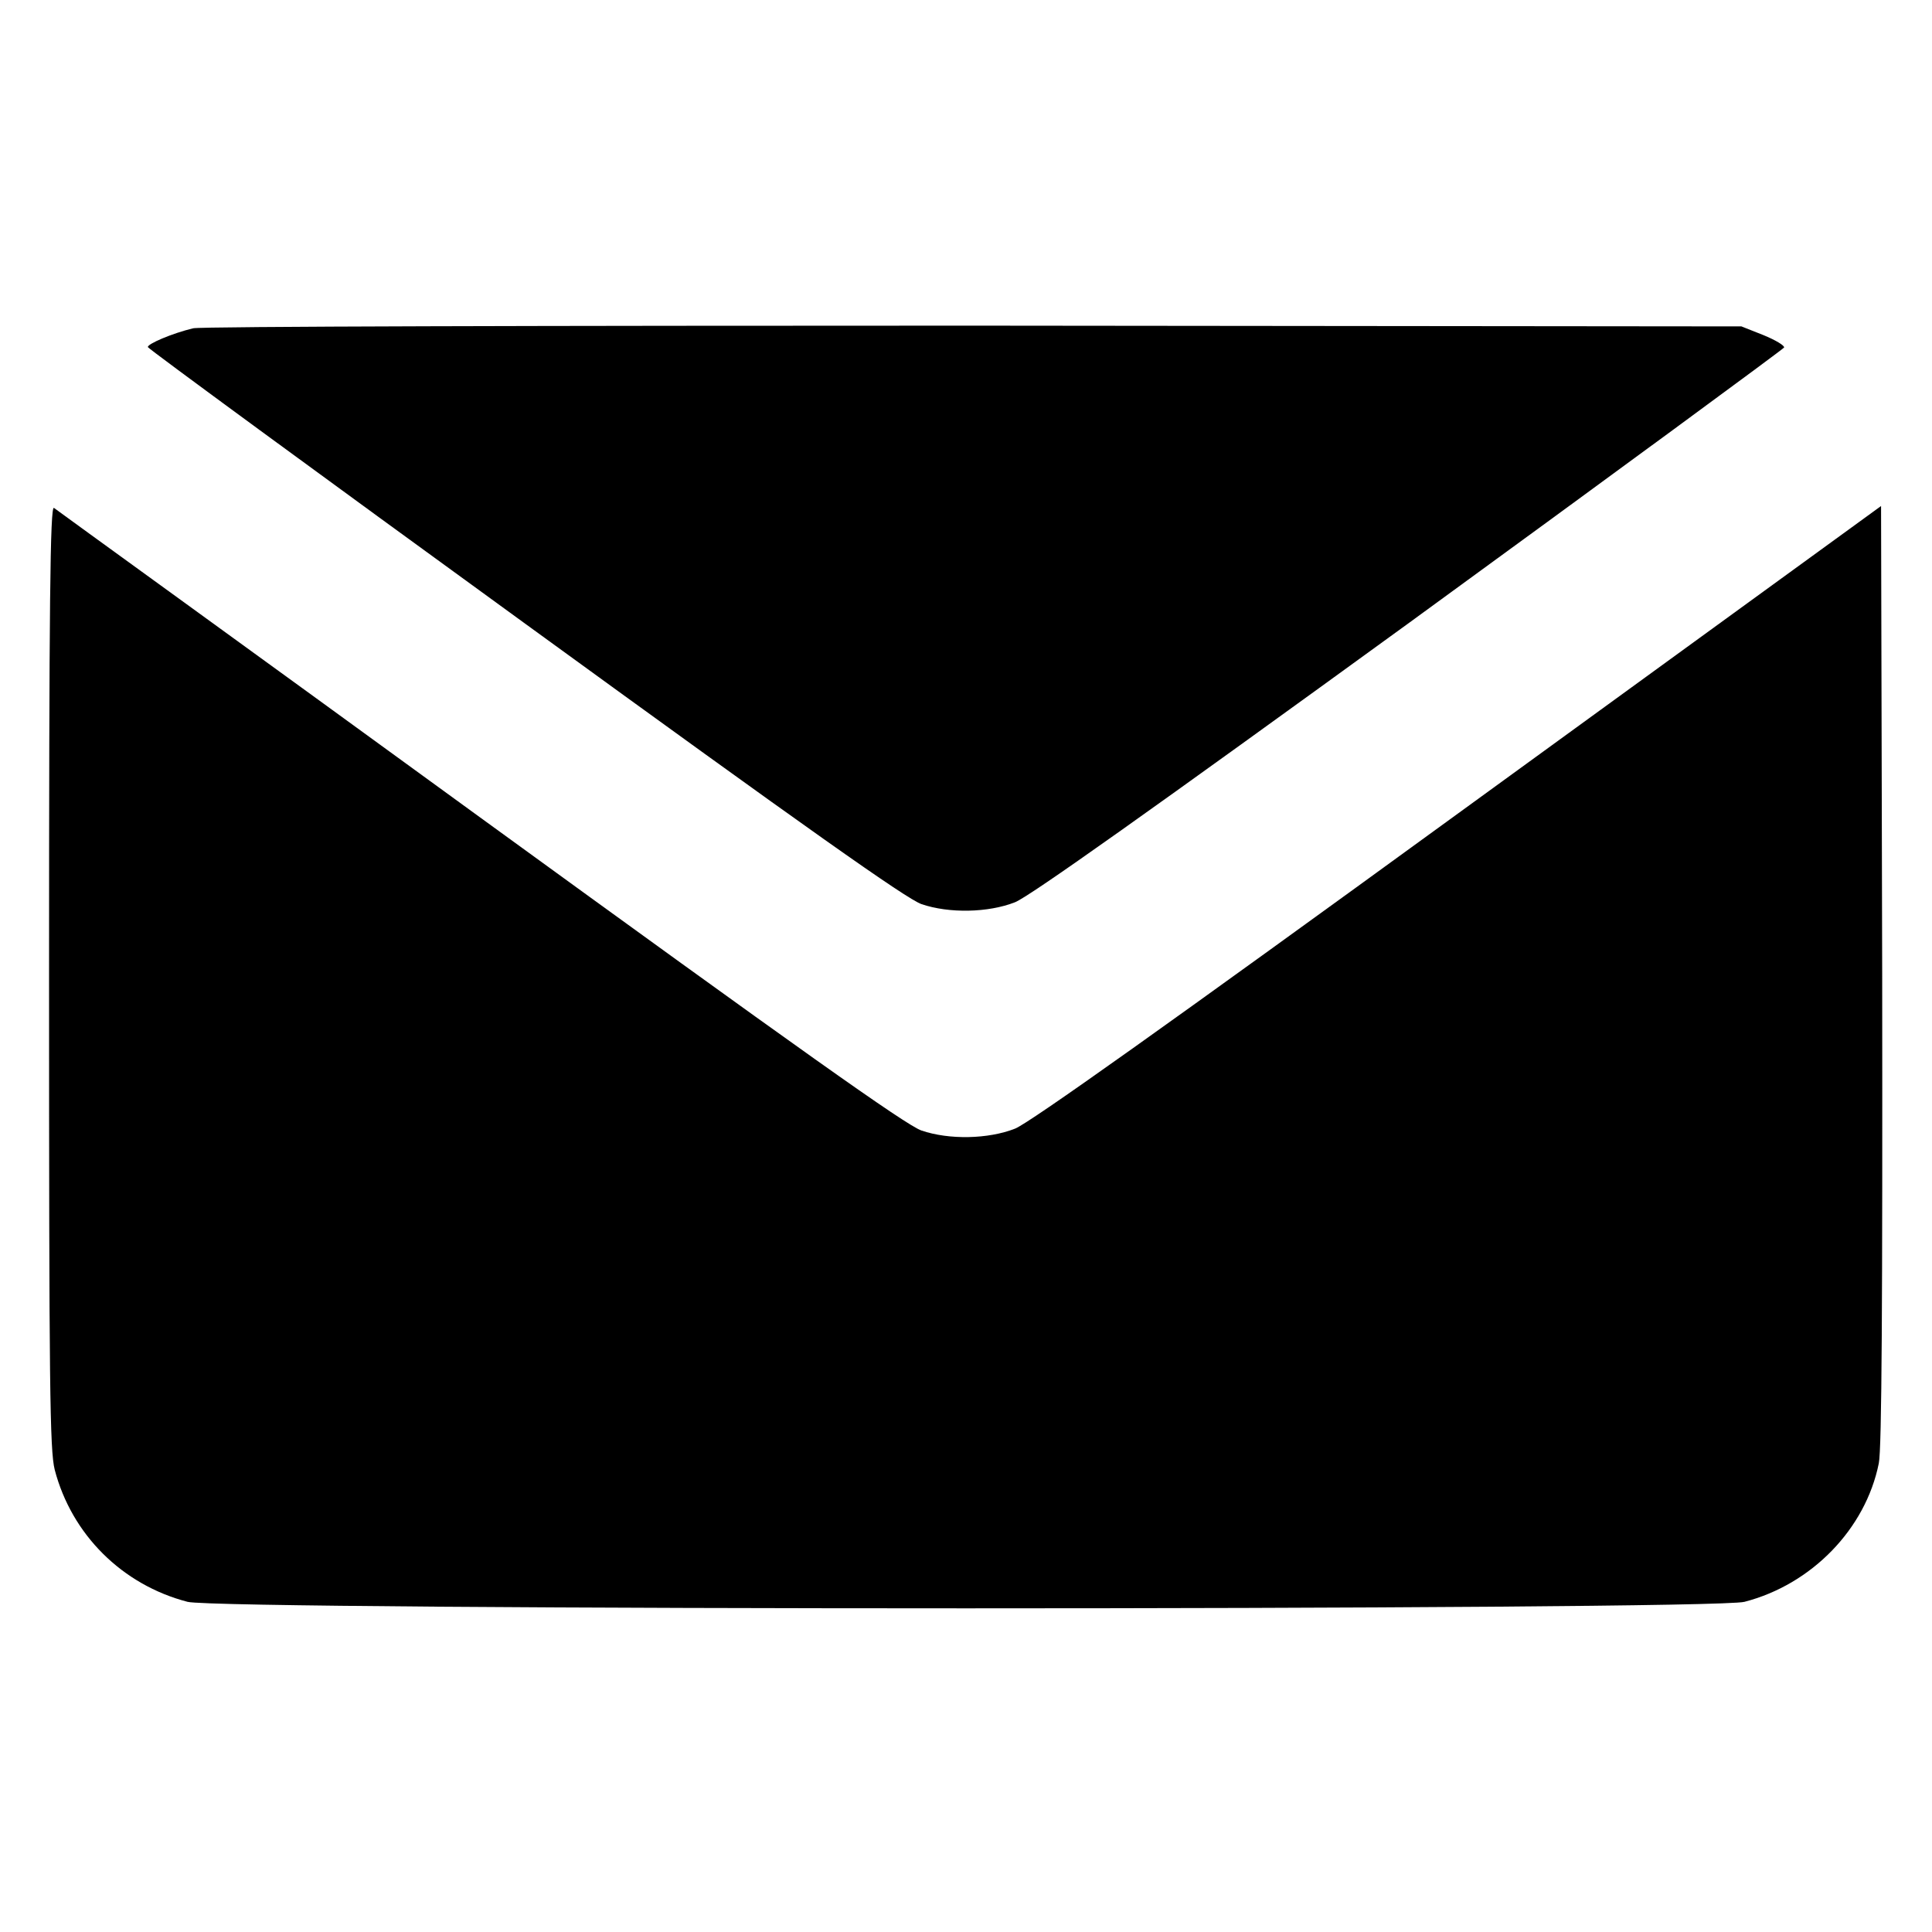 <?xml version="1.0" standalone="no"?>
<!DOCTYPE svg PUBLIC "-//W3C//DTD SVG 20010904//EN"
 "http://www.w3.org/TR/2001/REC-SVG-20010904/DTD/svg10.dtd">
<svg version="1.0" xmlns="http://www.w3.org/2000/svg"
 width="512pt" height="512pt" viewBox="0 0 512 512"
 preserveAspectRatio="xMidYMid meet">

<g transform="translate(0,512) scale(0.1,-0.1)"
fill="#000000" stroke="none">
<path d="M512 4250 c-55 -13 -123 -42 -120 -50 2 -5 452 -335 1000 -733 751
-546 1010 -729 1050 -743 73 -25 177 -23 248 5 38 15 362 245 1045 741 545
397 991 725 993 729 2 5 -23 20 -55 33 l-58 23 -2035 2 c-1119 0 -2050 -2
-2068 -7z"/>
<path d="M130 2533 c0 -1089 2 -1256 15 -1308 45 -172 179 -305 352 -350 86
-23 4040 -23 4126 0 178 46 321 193 356 367 8 37 10 432 9 1295 l-3 1242
-1120 -814 c-774 -563 -1137 -821 -1175 -836 -71 -28 -175 -30 -248 -5 -41 14
-325 216 -1170 830 -614 447 -1123 815 -1129 820 -10 6 -13 -245 -13 -1241z"/>
</g>
</svg>
